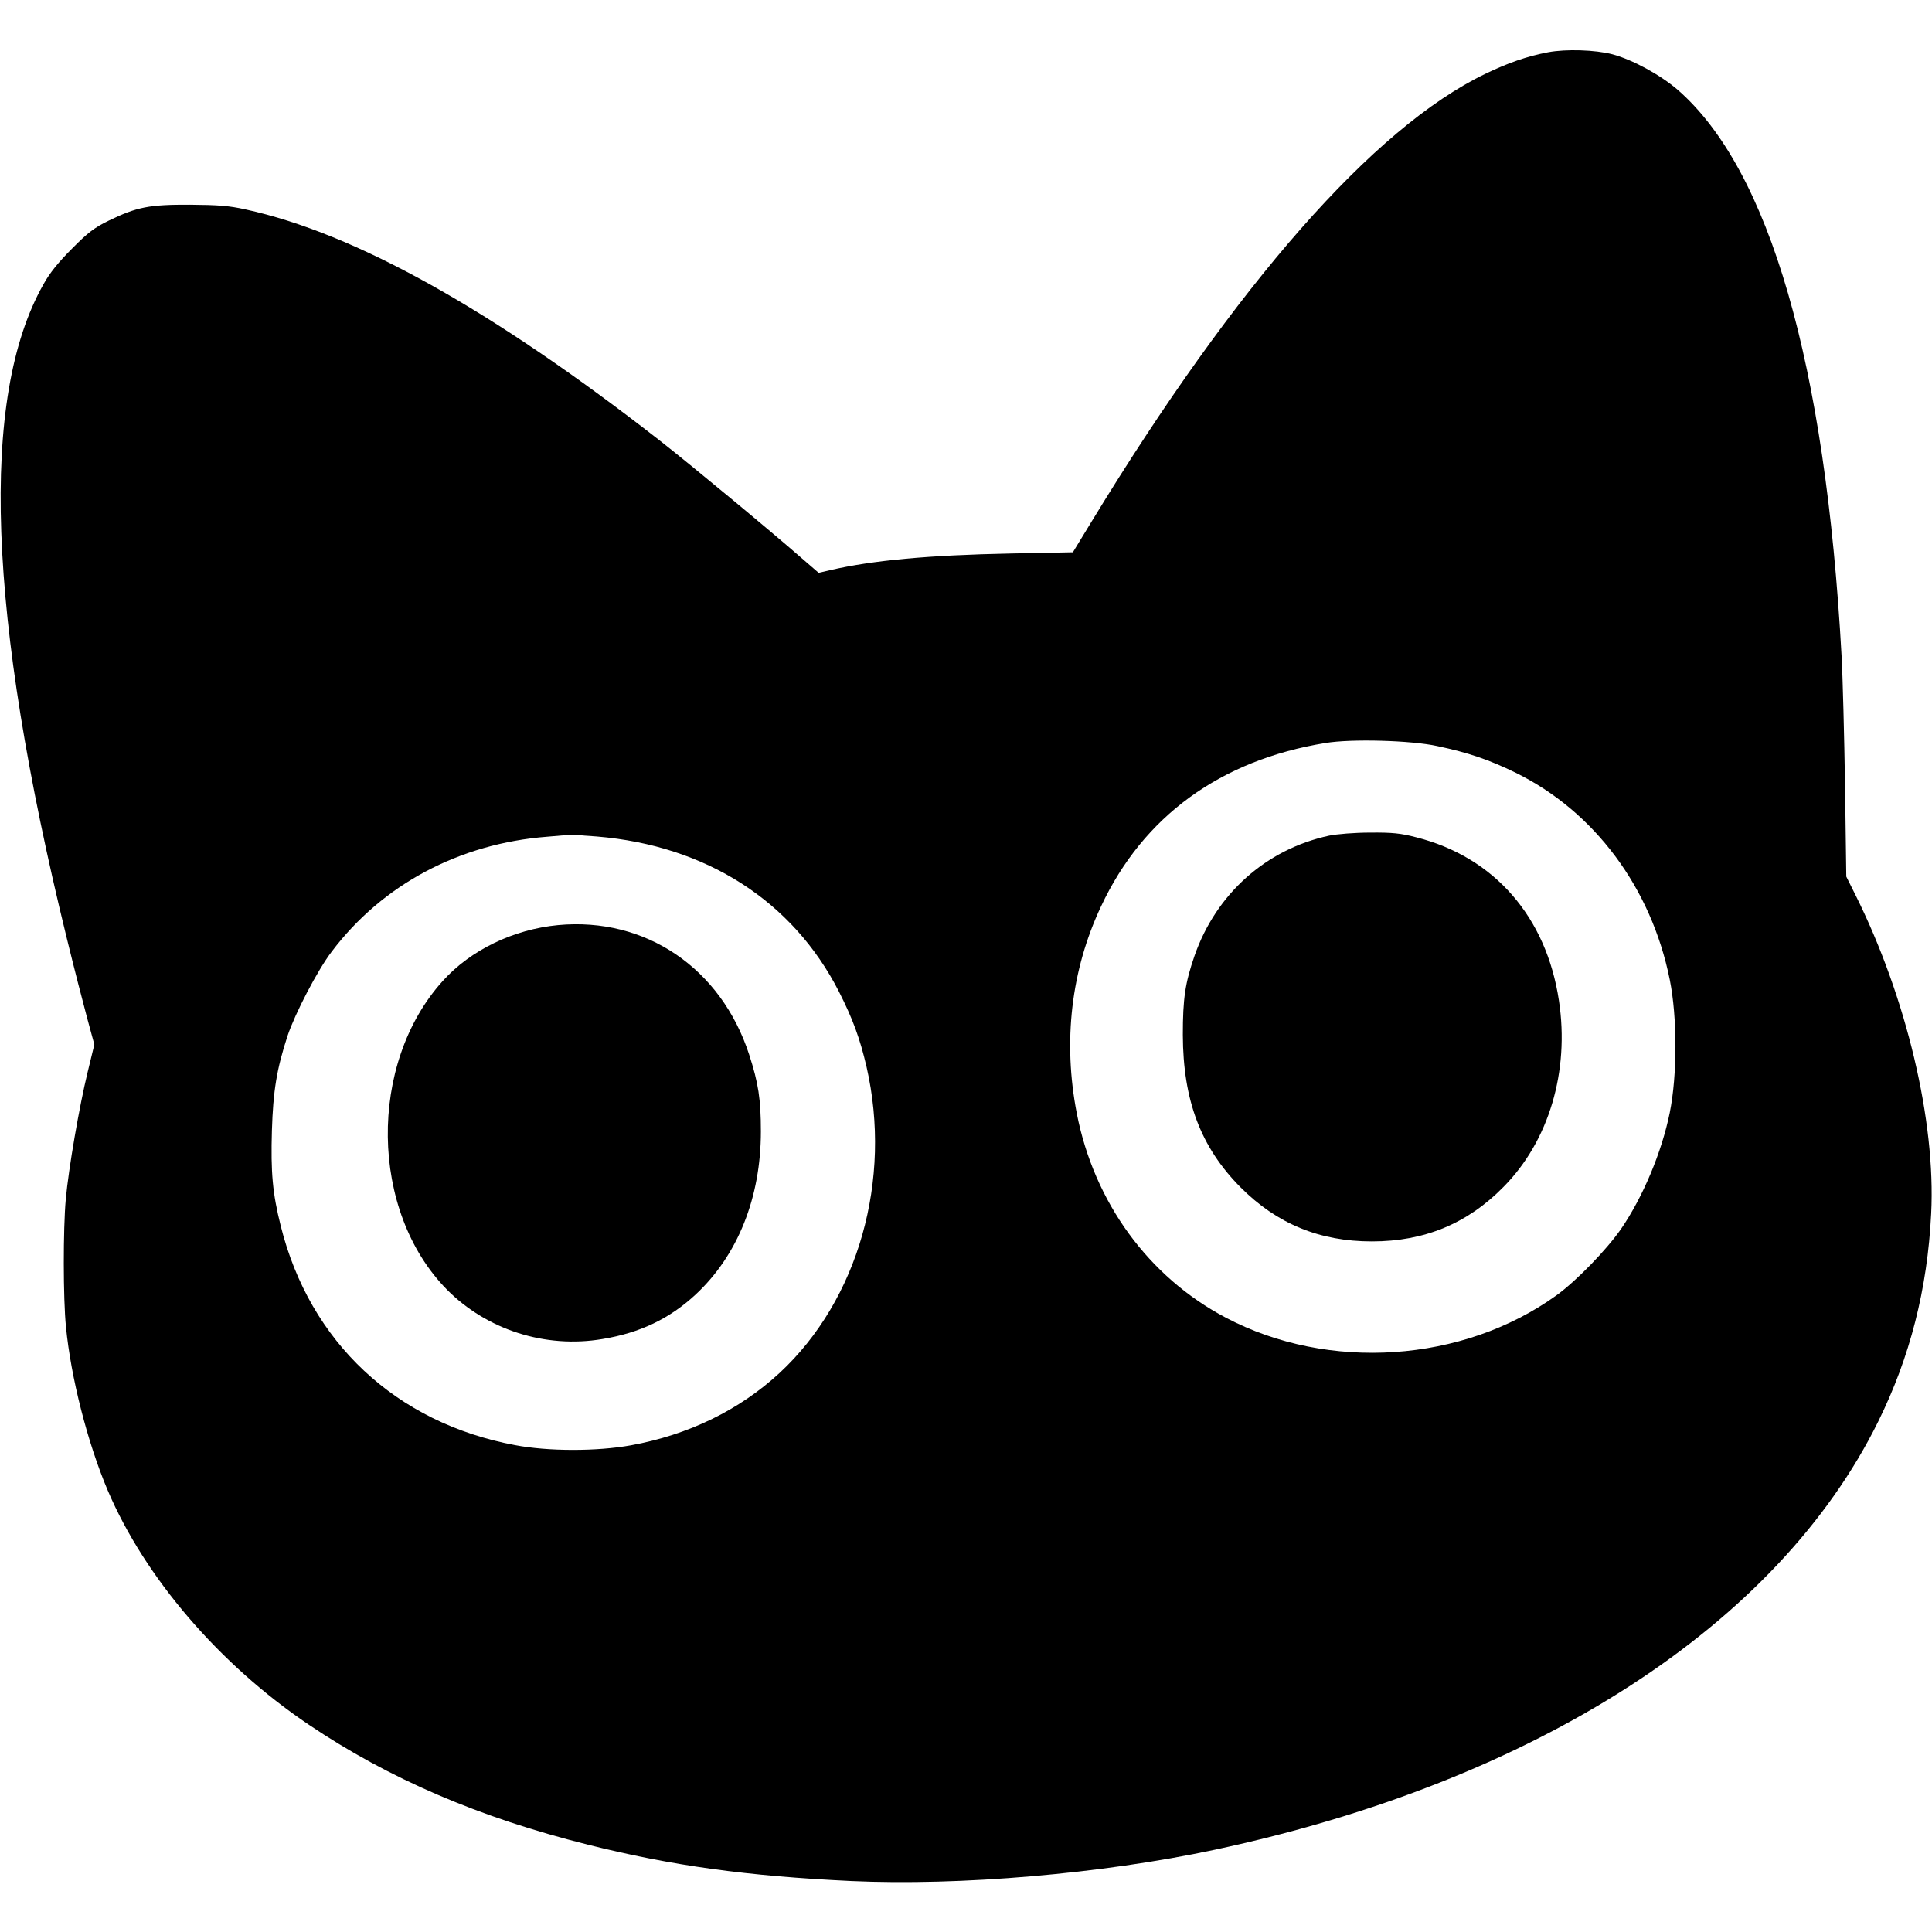 <?xml version="1.0" standalone="no"?>
<!DOCTYPE svg PUBLIC "-//W3C//DTD SVG 20010904//EN"
 "http://www.w3.org/TR/2001/REC-SVG-20010904/DTD/svg10.dtd">
<svg version="1.0" xmlns="http://www.w3.org/2000/svg"
 width="940pt" height="940pt" viewBox="0 0 940 940"
 preserveAspectRatio="xMidYMid meet">
<g transform="translate(0,940) scale(0.1,-0.1)"
fill="#000000" stroke="none">
<path d="M7533 9146 c-104 -20 -194 -51 -308 -106 -541 -261 -1210 -1022
-1913 -2176 l-92 -151 -303 -6 c-400 -8 -670 -33 -878 -81 l-56 -13 -74 64
c-155 136 -550 463 -702 582 -815 635 -1479 1006 -2012 1122 -80 18 -135 22
-270 23 -198 1 -259 -11 -395 -77 -70 -34 -102 -58 -180 -137 -66 -66 -109
-119 -139 -174 -311 -551 -273 -1604 114 -3181 35 -143 80 -318 99 -388 l35
-129 -33 -136 c-40 -164 -92 -465 -106 -617 -13 -144 -13 -483 1 -621 24 -246
104 -561 203 -795 180 -423 543 -847 978 -1140 390 -263 830 -452 1358 -584
411 -103 775 -153 1282 -177 529 -24 1219 35 1767 152 1565 334 2741 1093
3230 2085 154 312 239 644 257 1010 23 451 -121 1055 -369 1552 l-44 88 -6
440 c-4 242 -11 528 -17 635 -78 1420 -351 2364 -797 2753 -86 74 -221 147
-318 173 -85 22 -226 26 -312 10z m-540 -3376 c151 -32 251 -66 382 -130 382
-188 659 -559 749 -1006 37 -183 37 -465 0 -648 -39 -192 -130 -409 -236 -564
-72 -104 -219 -255 -316 -325 -455 -327 -1109 -371 -1608 -108 -376 198 -641
562 -725 994 -68 350 -28 697 118 1007 205 438 581 712 1092 795 126 21 416
13 544 -15z m-4089 -440 c532 -44 953 -314 1178 -755 68 -134 102 -228 134
-365 126 -550 -40 -1135 -423 -1490 -196 -181 -443 -301 -723 -352 -166 -30
-403 -30 -565 1 -578 108 -998 501 -1139 1066 -40 159 -49 260 -43 465 6 192
23 298 76 460 36 108 146 320 215 410 246 326 621 526 1049 559 56 5 107 9
112 9 6 1 63 -3 129 -8z"/>
<path d="M6466 5334 c-306 -66 -549 -283 -654 -584 -46 -133 -57 -209 -57
-385 1 -319 87 -546 280 -741 177 -178 385 -264 640 -264 255 0 464 86 640
265 221 223 322 562 270 906 -61 408 -315 699 -694 795 -76 20 -118 24 -225
23 -74 0 -161 -7 -200 -15z"/>
<path d="M2715 4899 c-217 -21 -425 -121 -561 -272 -364 -403 -355 -1120 20
-1501 194 -196 479 -288 757 -241 183 30 327 99 454 217 205 191 317 472 317
793 0 157 -12 235 -57 374 -137 421 -504 670 -930 630z"/>
</g>
</svg>
